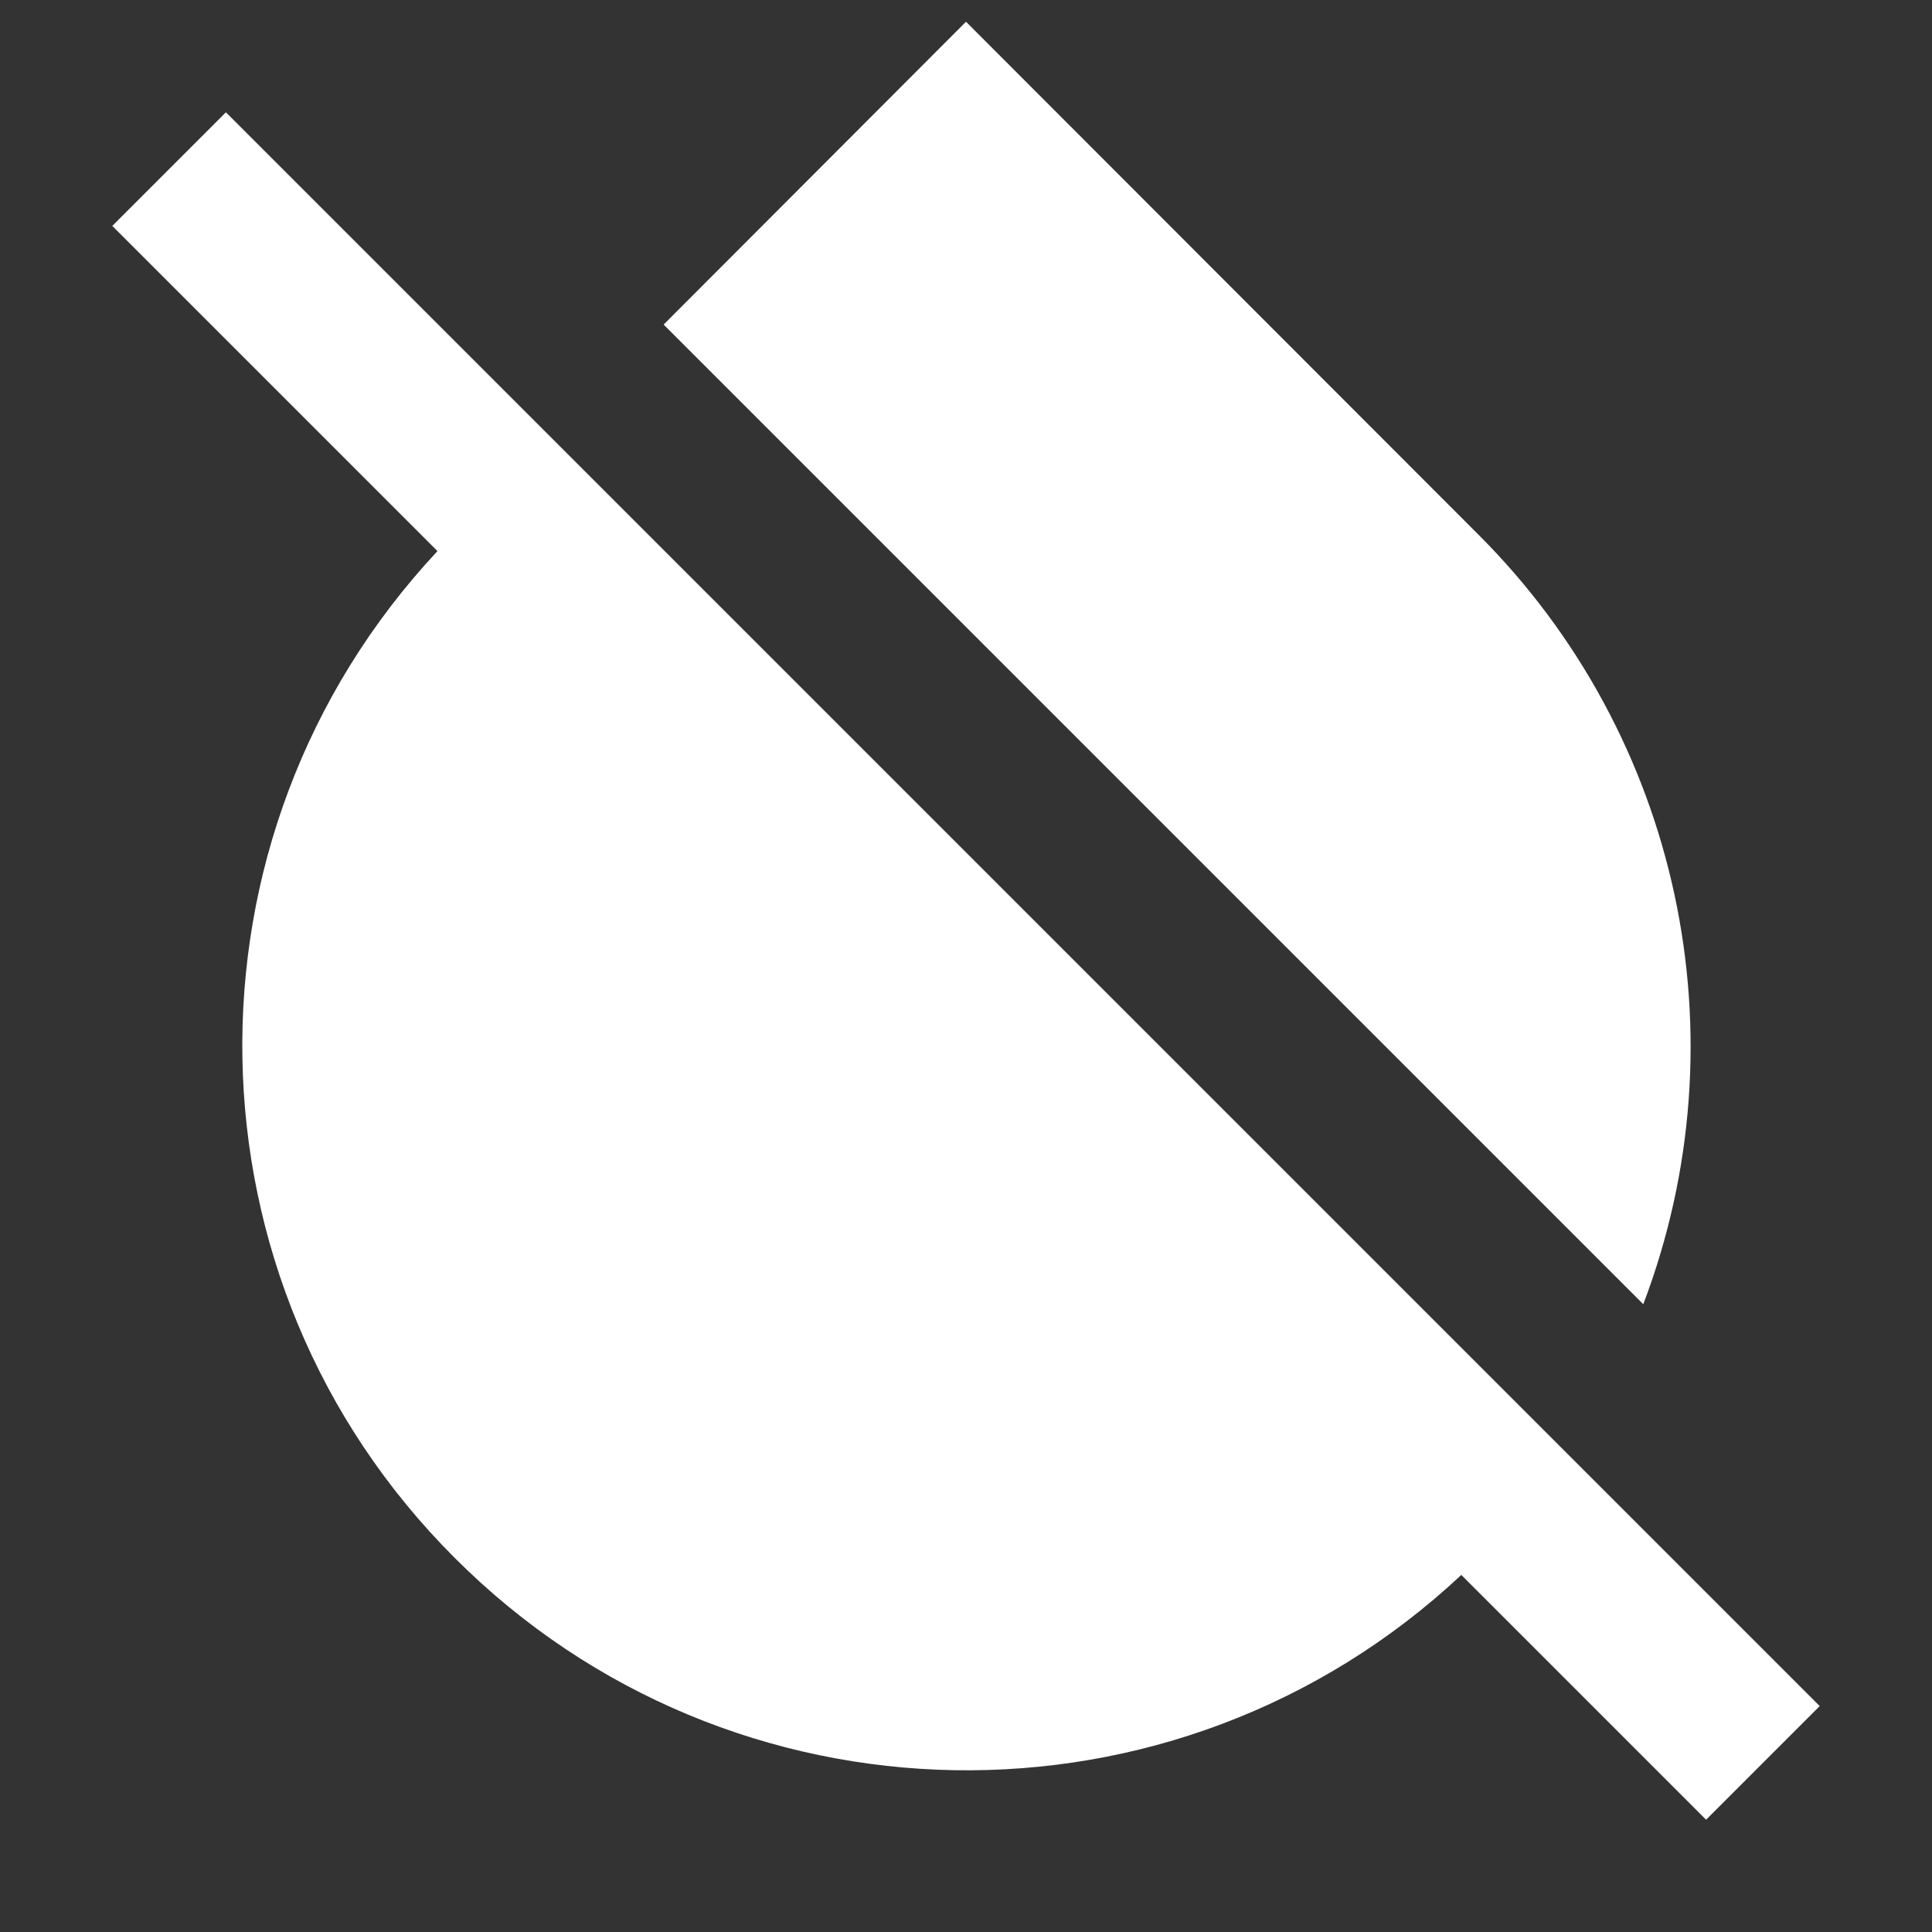 <?xml version="1.0" encoding="UTF-8"?>
<svg xmlns="http://www.w3.org/2000/svg" xmlns:xlink="http://www.w3.org/1999/xlink" width="16" height="16" viewBox="0 0 16 16" version="1.1">
<rect x="0" y="0" width="16" height="16" fill="#333333" stroke="none"/>
<g id="surface1">
<path style=" stroke:none;fill-rule:nonzero;fill:rgb(100%,100%,100%);fill-opacity:1;" d="M 3.621 4.562 L 0.93 1.871 L 1.871 0.93 L 15.07 14.129 L 14.129 15.07 L 12.102 13.043 C 9.738 15.254 6.051 15.191 3.766 12.902 C 1.477 10.617 1.414 6.93 3.621 4.566 Z M 5.496 2.688 L 8 0.18 L 12.242 4.426 C 13.914 6.094 14.449 8.59 13.609 10.801 Z M 5.496 2.688 "/>
</g>
</svg>

